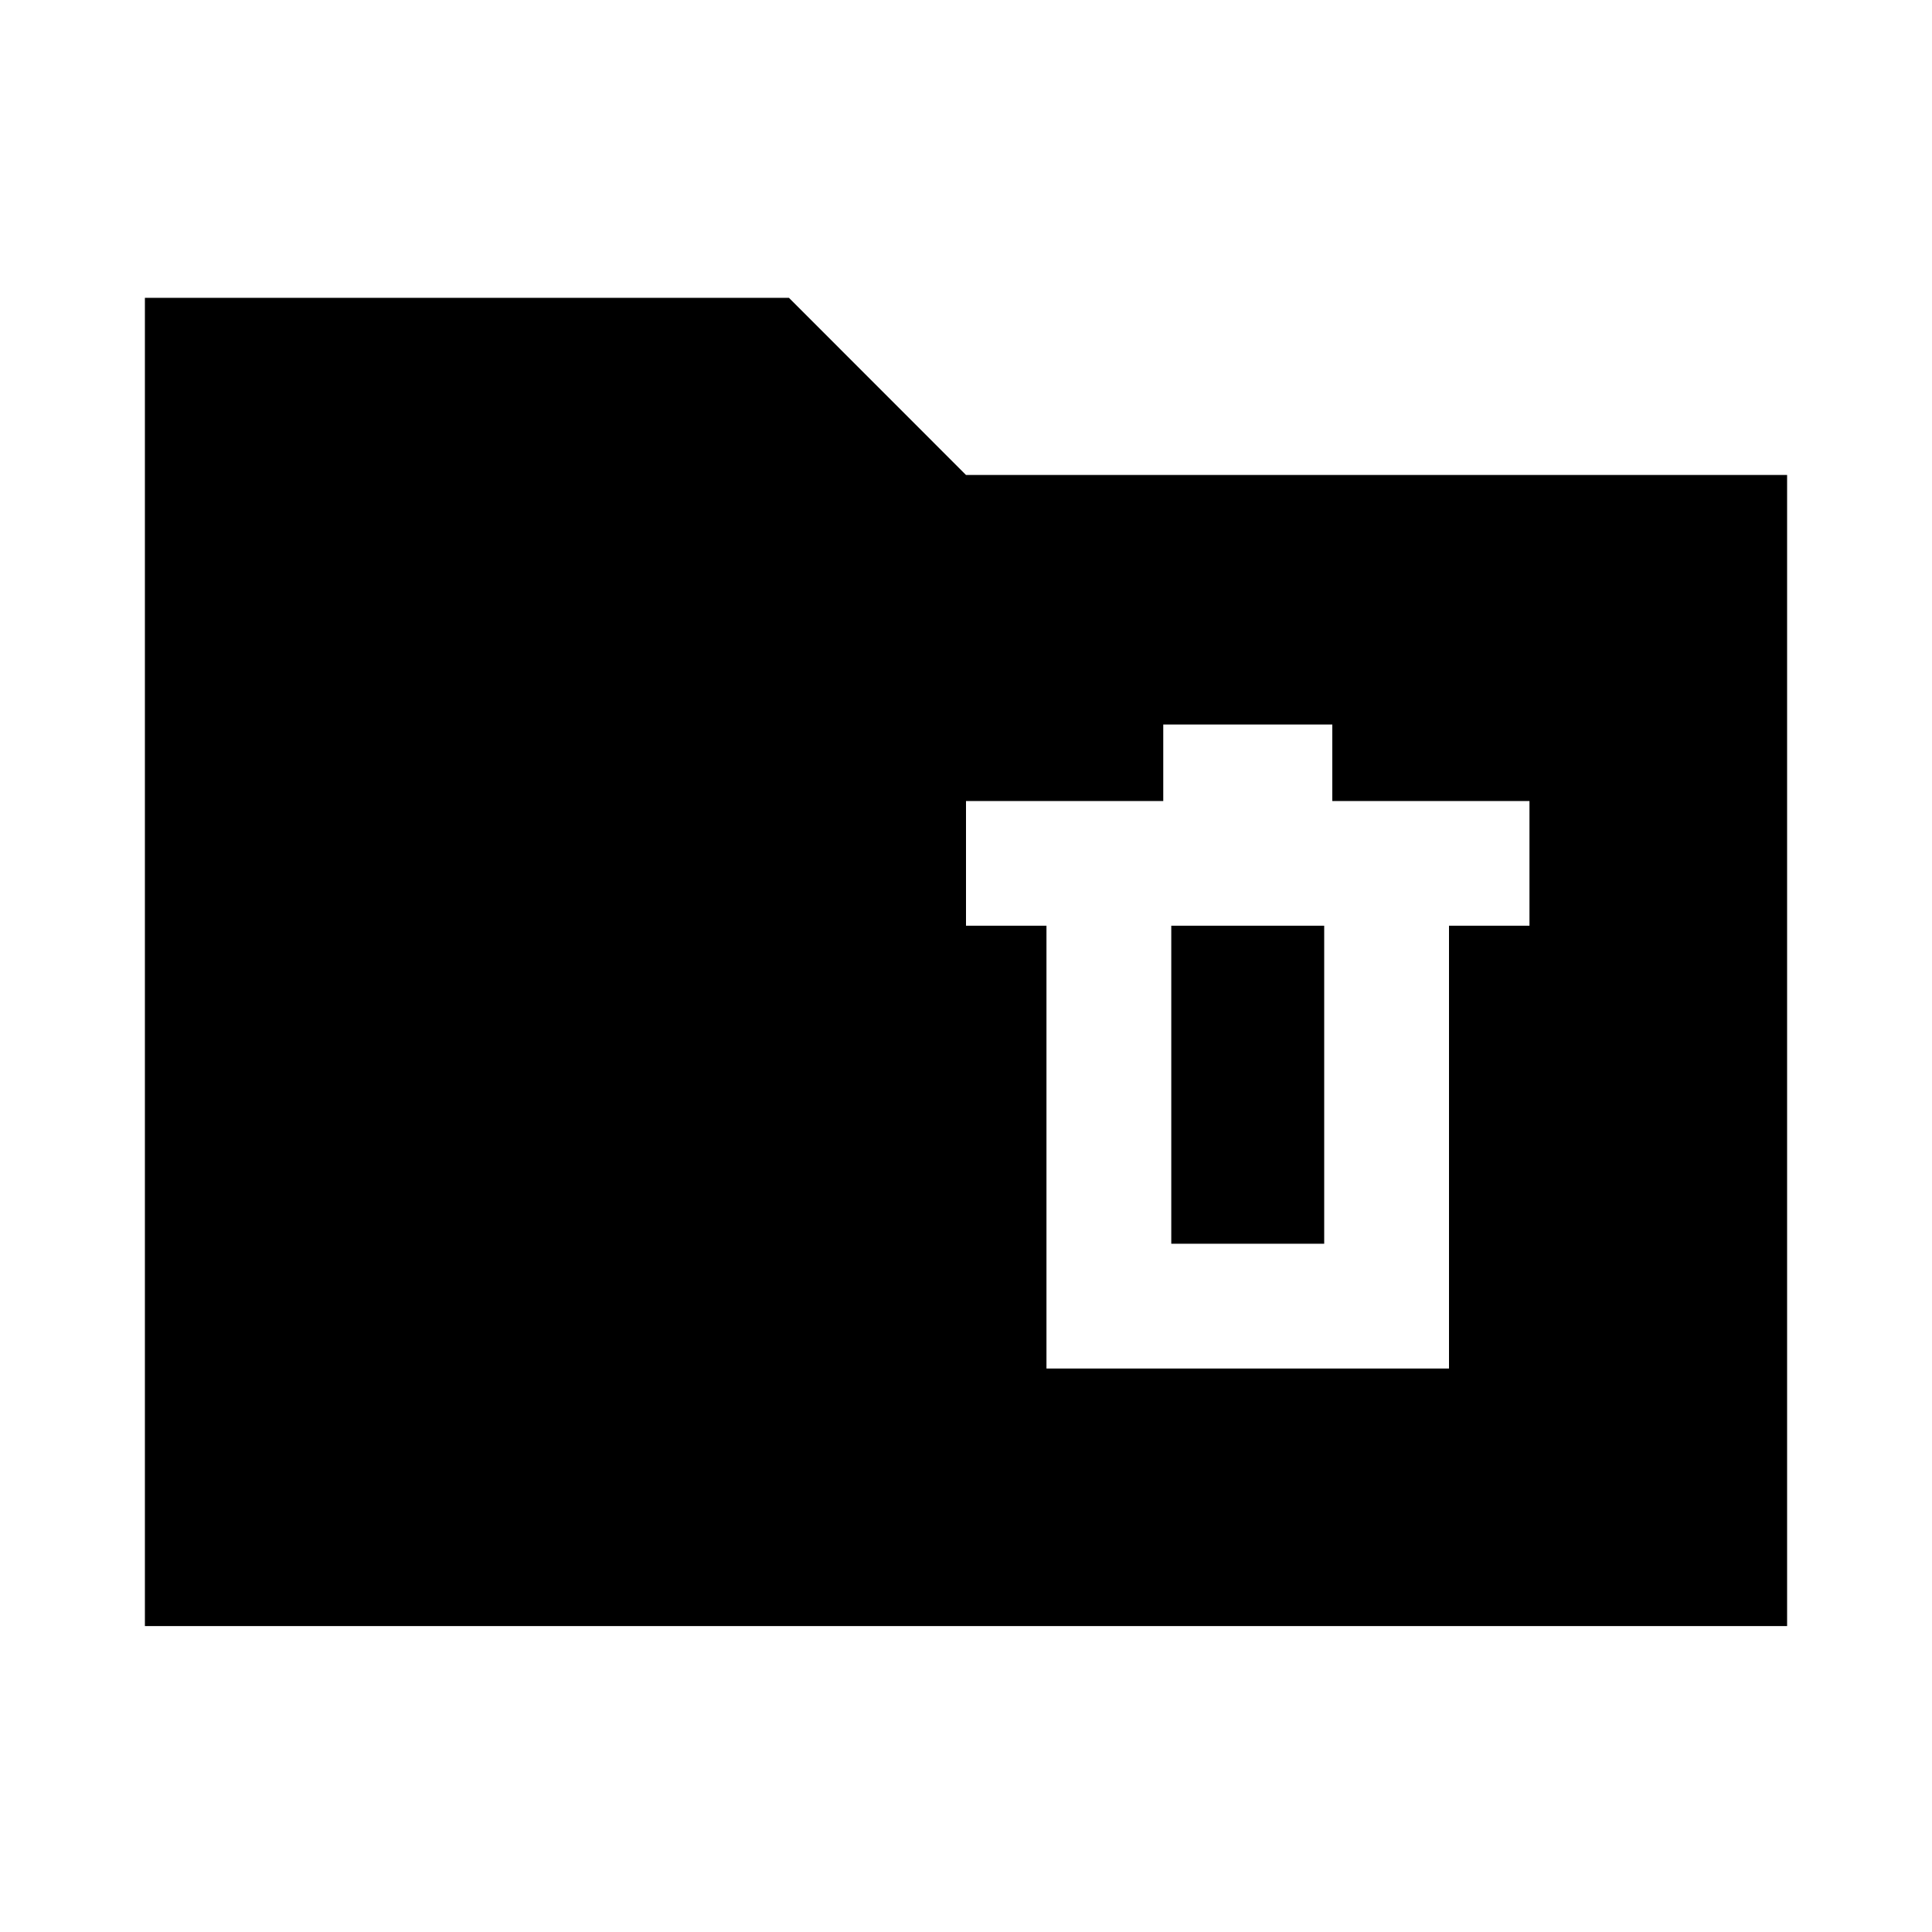 <svg xmlns="http://www.w3.org/2000/svg" viewBox="0 0 20 20"><path d="M10.833 14.167H15V9.583h.833V8.292h-2.041V7.5h-1.75v.792H10v1.291h.833Zm1.292-1.292V9.583h1.583v3.292ZM1.5 16.833V3.083h6.667L10 4.917h8.5v11.916Z"/></svg>
